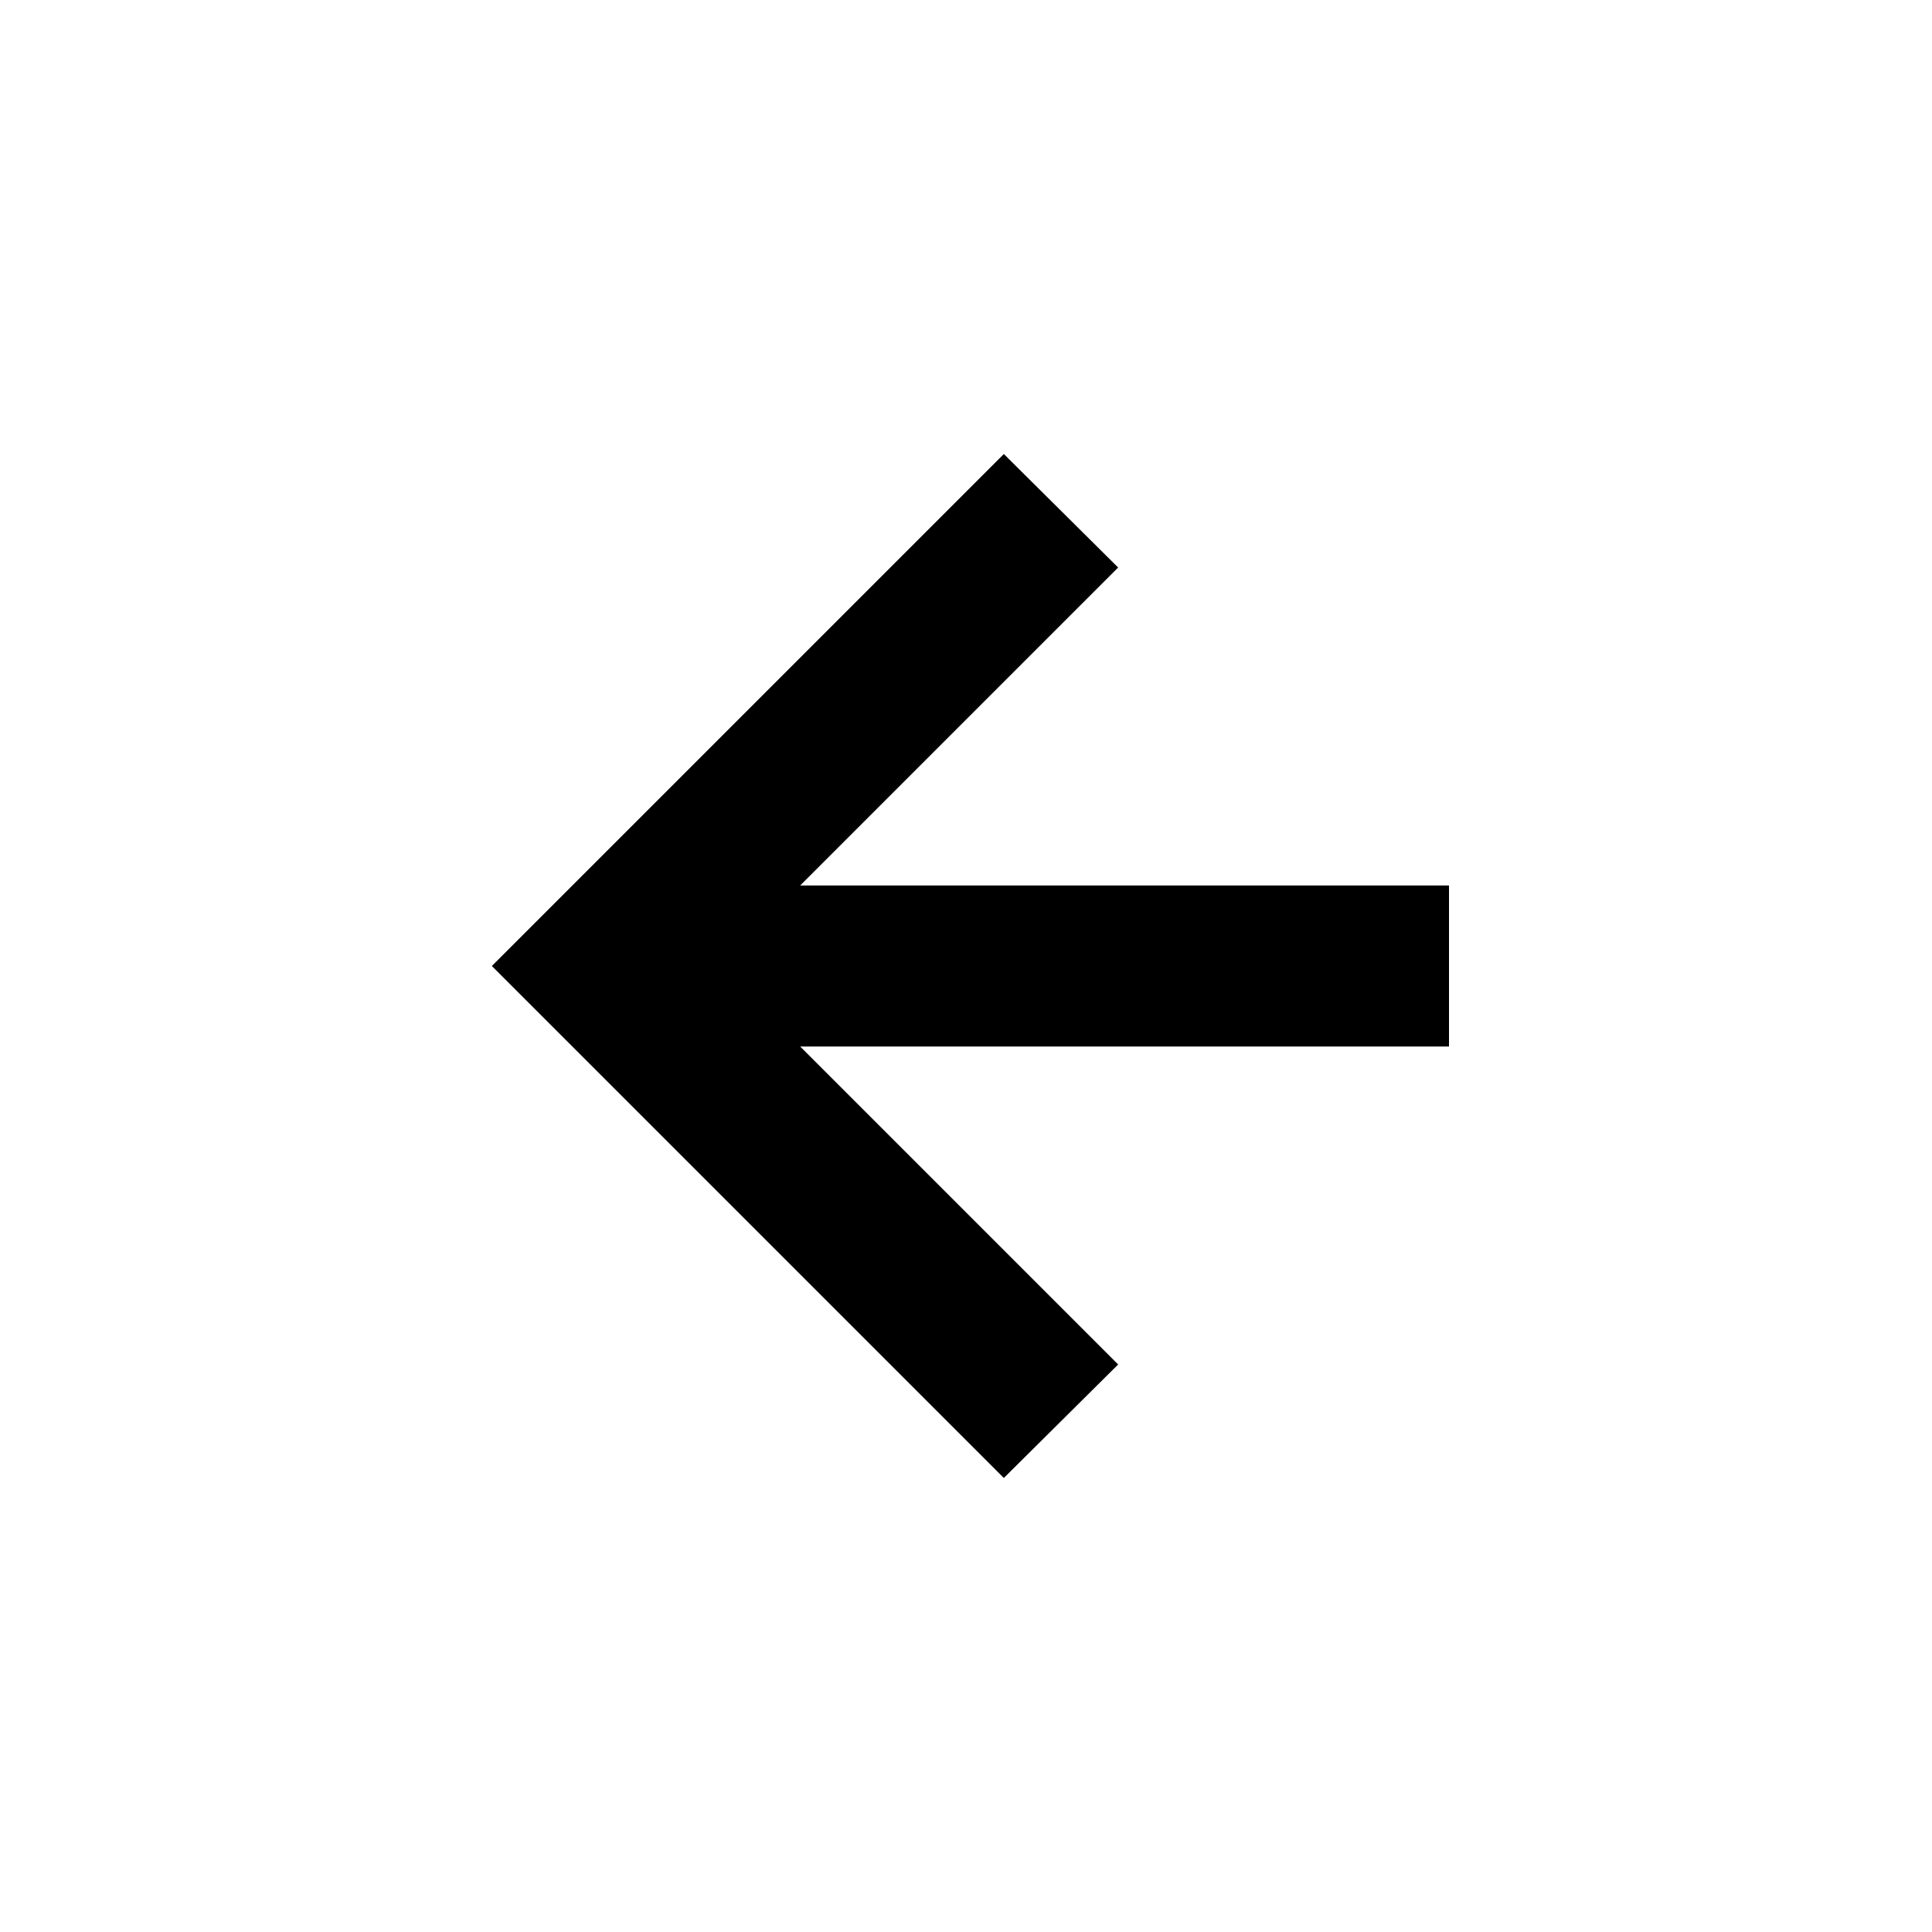 <svg xmlns="http://www.w3.org/2000/svg" viewBox="0 0 24 24"><title>arrow-left</title><g id="arrow-left"><polygon id="arrow-left-2" data-name="arrow-left" points="18 11 9.94 11 13.89 7.05 12.47 5.64 6.11 12 12.47 18.36 13.89 16.95 9.94 13 18 13 18 11"/></g></svg>